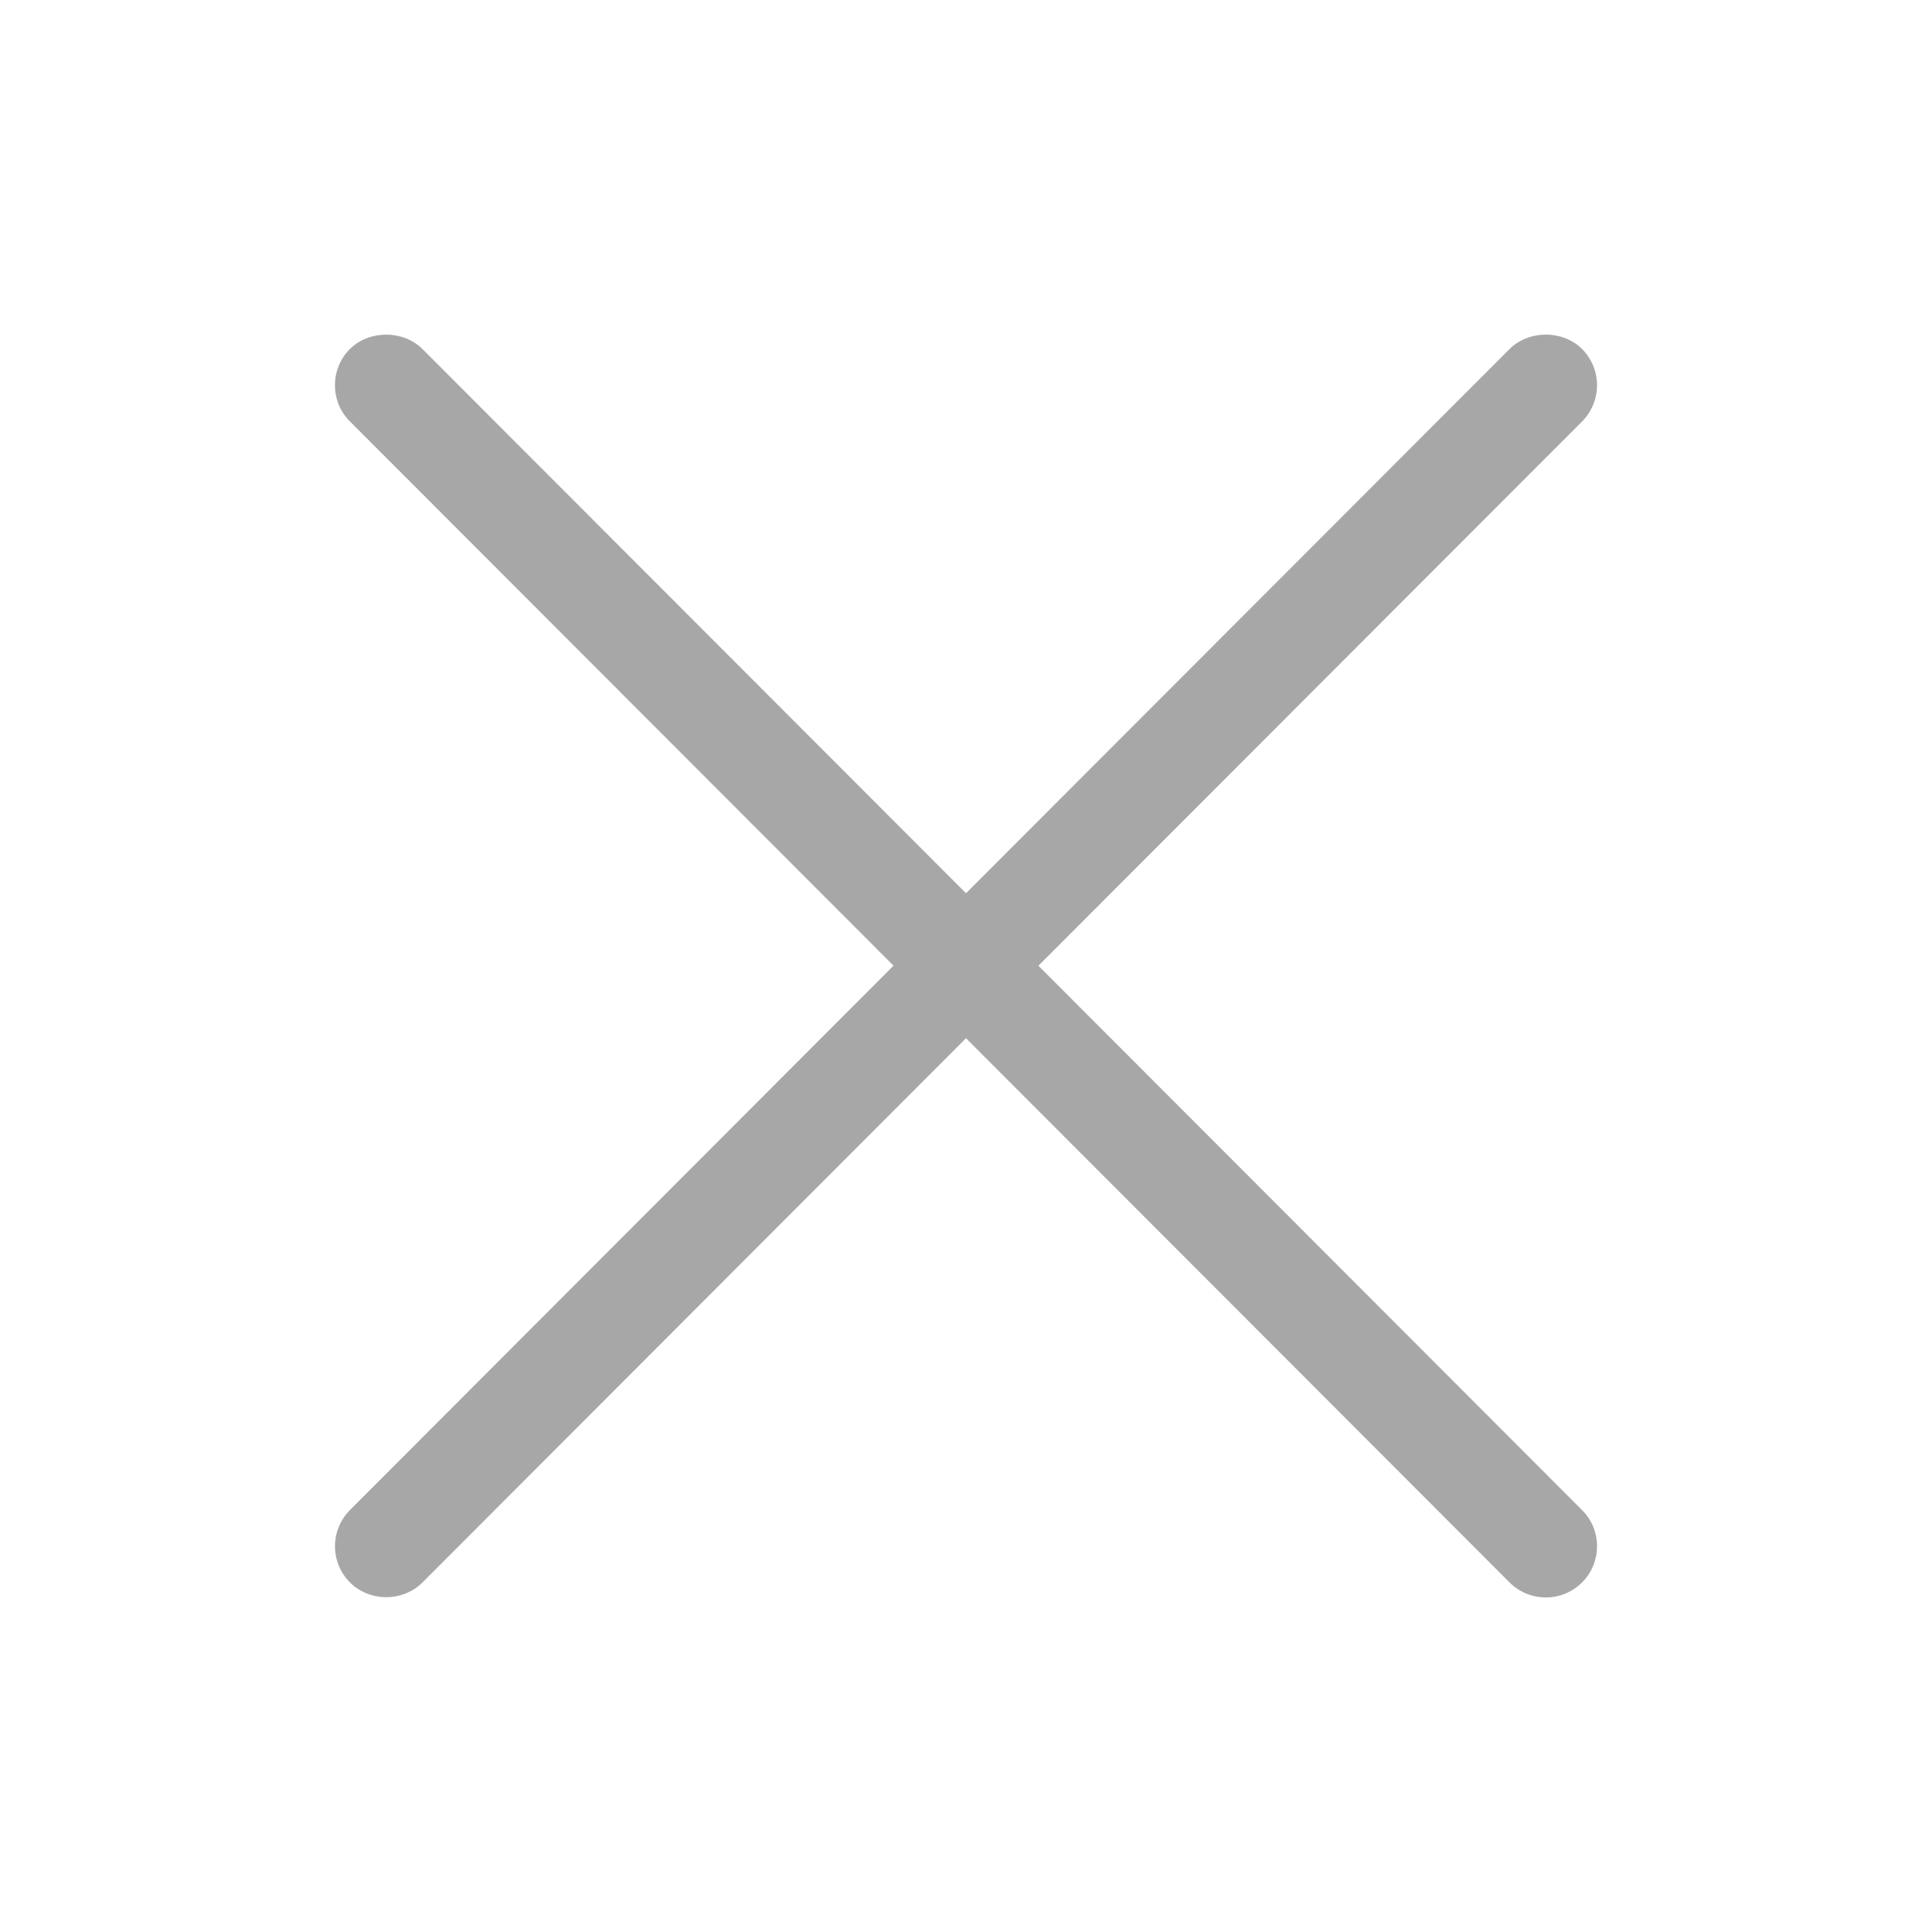 <svg width="29" height="29" viewBox="0 0 29 29" fill="none" xmlns="http://www.w3.org/2000/svg">
<path d="M15.587 14.496L23.747 6.327C23.891 6.182 23.972 5.987 23.972 5.782C23.972 5.578 23.891 5.383 23.747 5.238C23.458 4.951 22.95 4.95 22.658 5.24L14.5 13.408L6.339 5.237C6.049 4.951 5.54 4.952 5.252 5.239C5.18 5.31 5.124 5.395 5.085 5.489C5.047 5.582 5.027 5.682 5.028 5.783C5.028 5.989 5.108 6.182 5.252 6.325L13.412 14.495L5.253 22.666C5.109 22.811 5.028 23.007 5.028 23.211C5.029 23.415 5.11 23.611 5.255 23.755C5.395 23.894 5.593 23.974 5.797 23.974H5.801C6.007 23.973 6.205 23.892 6.342 23.753L14.5 15.584L22.661 23.755C22.806 23.898 22.998 23.978 23.203 23.978C23.304 23.978 23.404 23.959 23.498 23.92C23.591 23.881 23.676 23.825 23.747 23.753C23.819 23.682 23.876 23.597 23.914 23.503C23.953 23.41 23.972 23.31 23.972 23.209C23.972 23.003 23.892 22.81 23.747 22.667L15.587 14.496Z" fill="#A7A7A7"/>
</svg>
